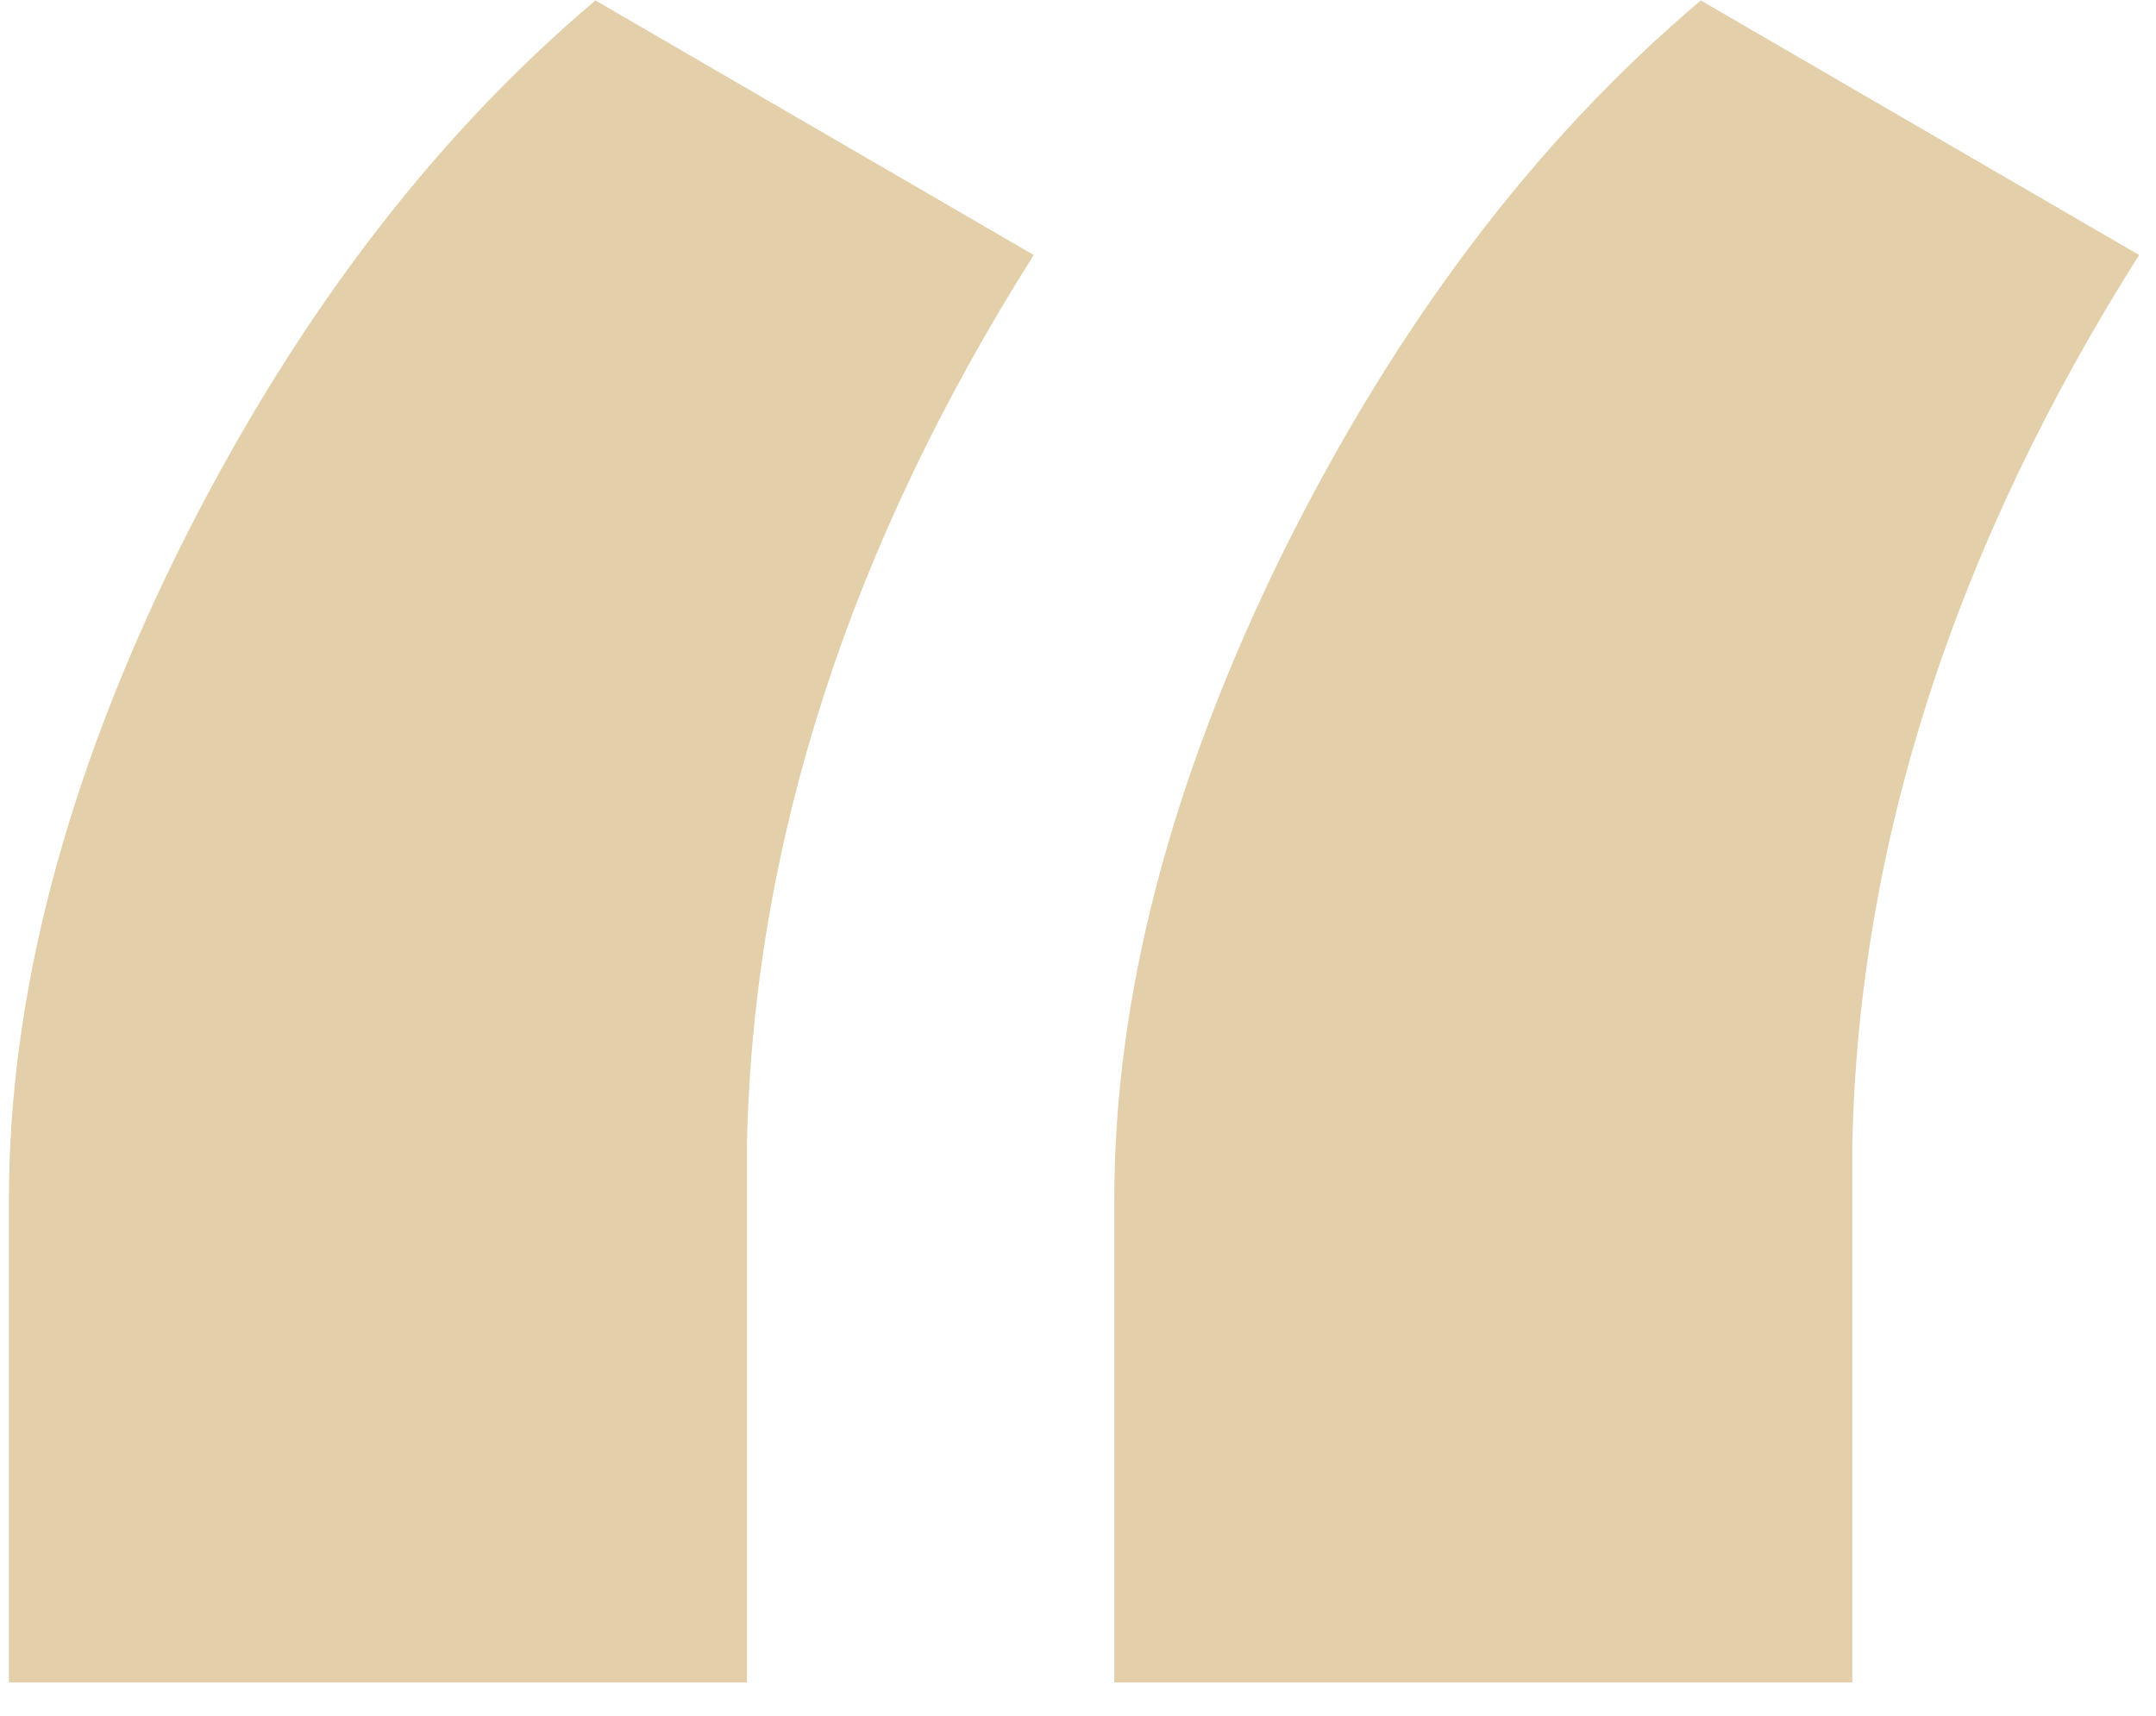 <svg width="49" height="39" viewBox="0 0 49 39" fill="none" xmlns="http://www.w3.org/2000/svg">
<path d="M13.533 0.01L23.494 5.796C19.295 12.437 17.122 19.175 16.976 26.011V38.242H0.203V27.256C0.203 22.666 1.473 17.783 4.012 12.607C6.6 7.383 9.773 3.184 13.533 0.01ZM38.655 0.01L48.616 5.796C44.417 12.437 42.244 19.175 42.098 26.011V38.242H25.325V27.256C25.325 22.666 26.595 17.783 29.134 12.607C31.722 7.383 34.895 3.184 38.655 0.01Z" fill="#E3D0AA"/>
</svg>
